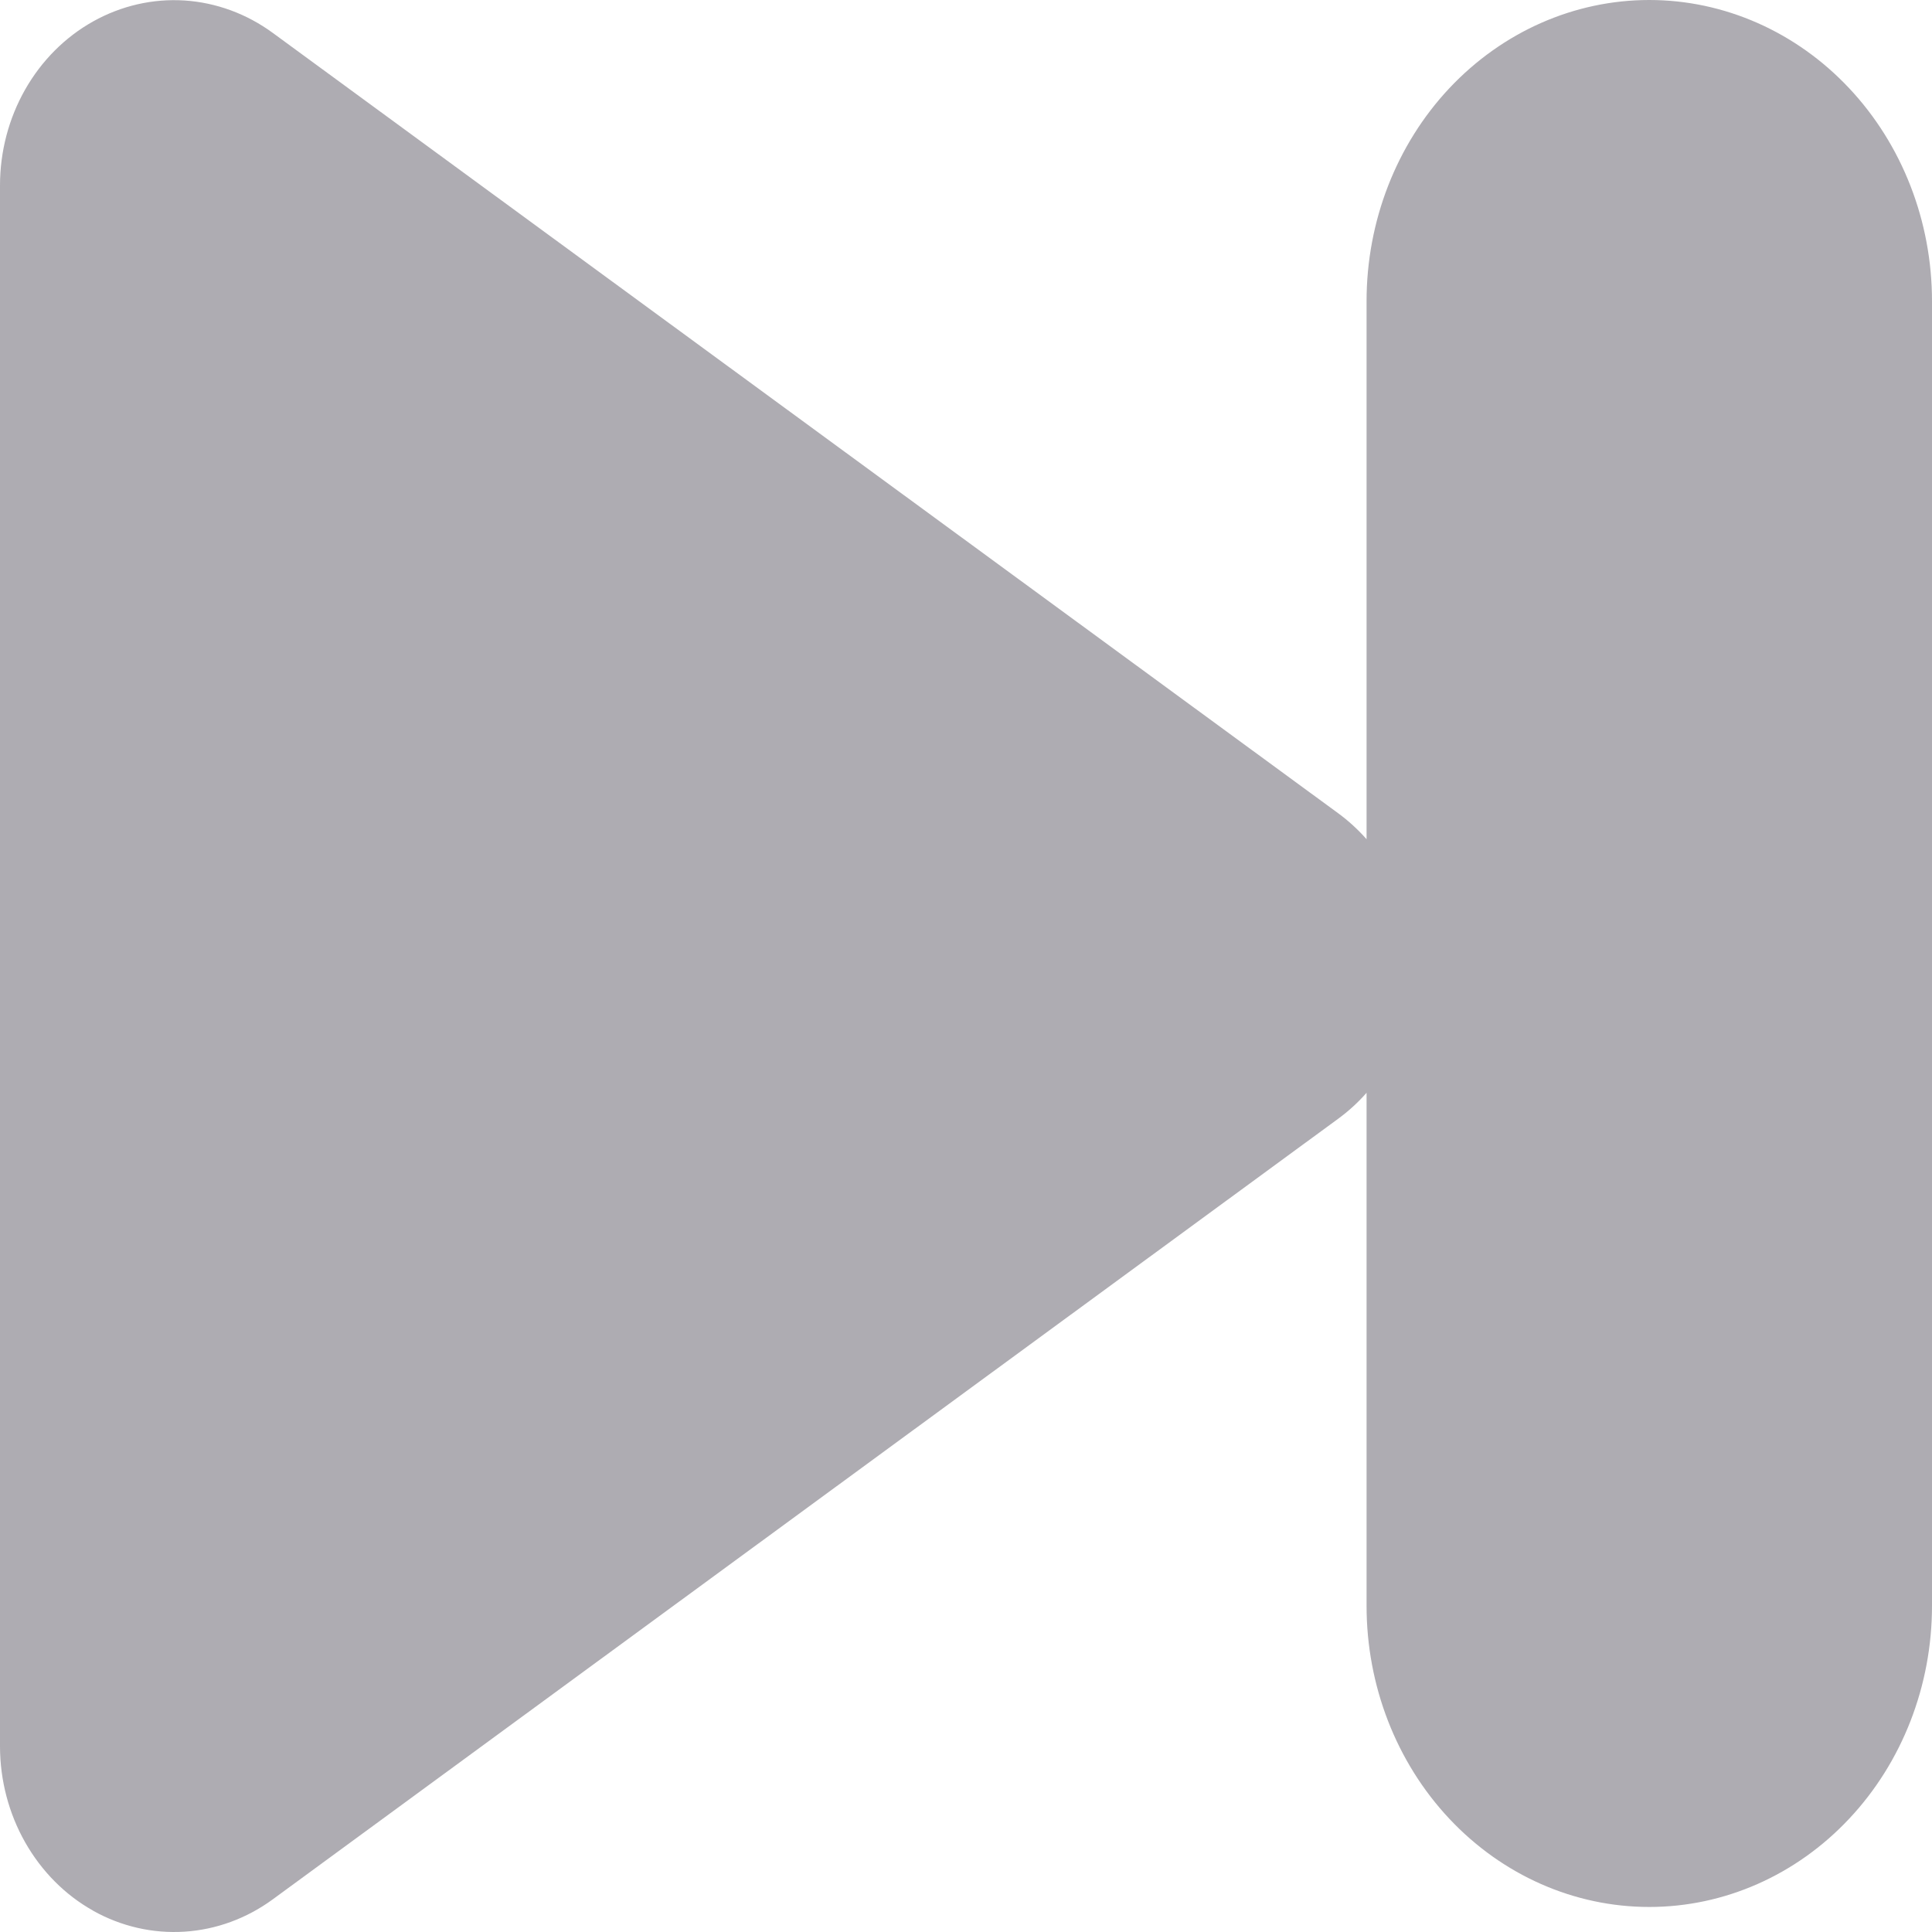 <svg width="24" height="24" viewBox="0 0 24 24" fill="none" xmlns="http://www.w3.org/2000/svg">
<path d="M1.157 23.735C0.808 23.54 0.517 23.246 0.313 22.887C0.109 22.528 0.001 22.116 0 21.697L0 2.303C0 1.884 0.108 1.472 0.312 1.113C0.516 0.754 0.808 0.461 1.157 0.266C1.506 0.071 1.898 -0.019 2.292 0.006C2.685 0.032 3.064 0.171 3.389 0.409L16.624 10.103C16.752 10.197 16.87 10.305 16.976 10.425V3.741C16.976 2.749 17.346 1.797 18.004 1.096C18.663 0.395 19.556 0 20.488 0C21.419 0 22.313 0.395 22.971 1.096C23.63 1.797 24 2.749 24 3.741V19.948C24 20.941 23.63 21.892 22.971 22.593C22.313 23.295 21.419 23.689 20.488 23.689C19.556 23.689 18.663 23.295 18.004 22.593C17.346 21.892 16.976 20.941 16.976 19.948V13.575C16.87 13.696 16.752 13.803 16.624 13.897L3.389 23.594C3.064 23.832 2.685 23.971 2.291 23.996C1.898 24.021 1.506 23.931 1.157 23.736V23.735Z" fill="#AEACB2"/>
</svg>
